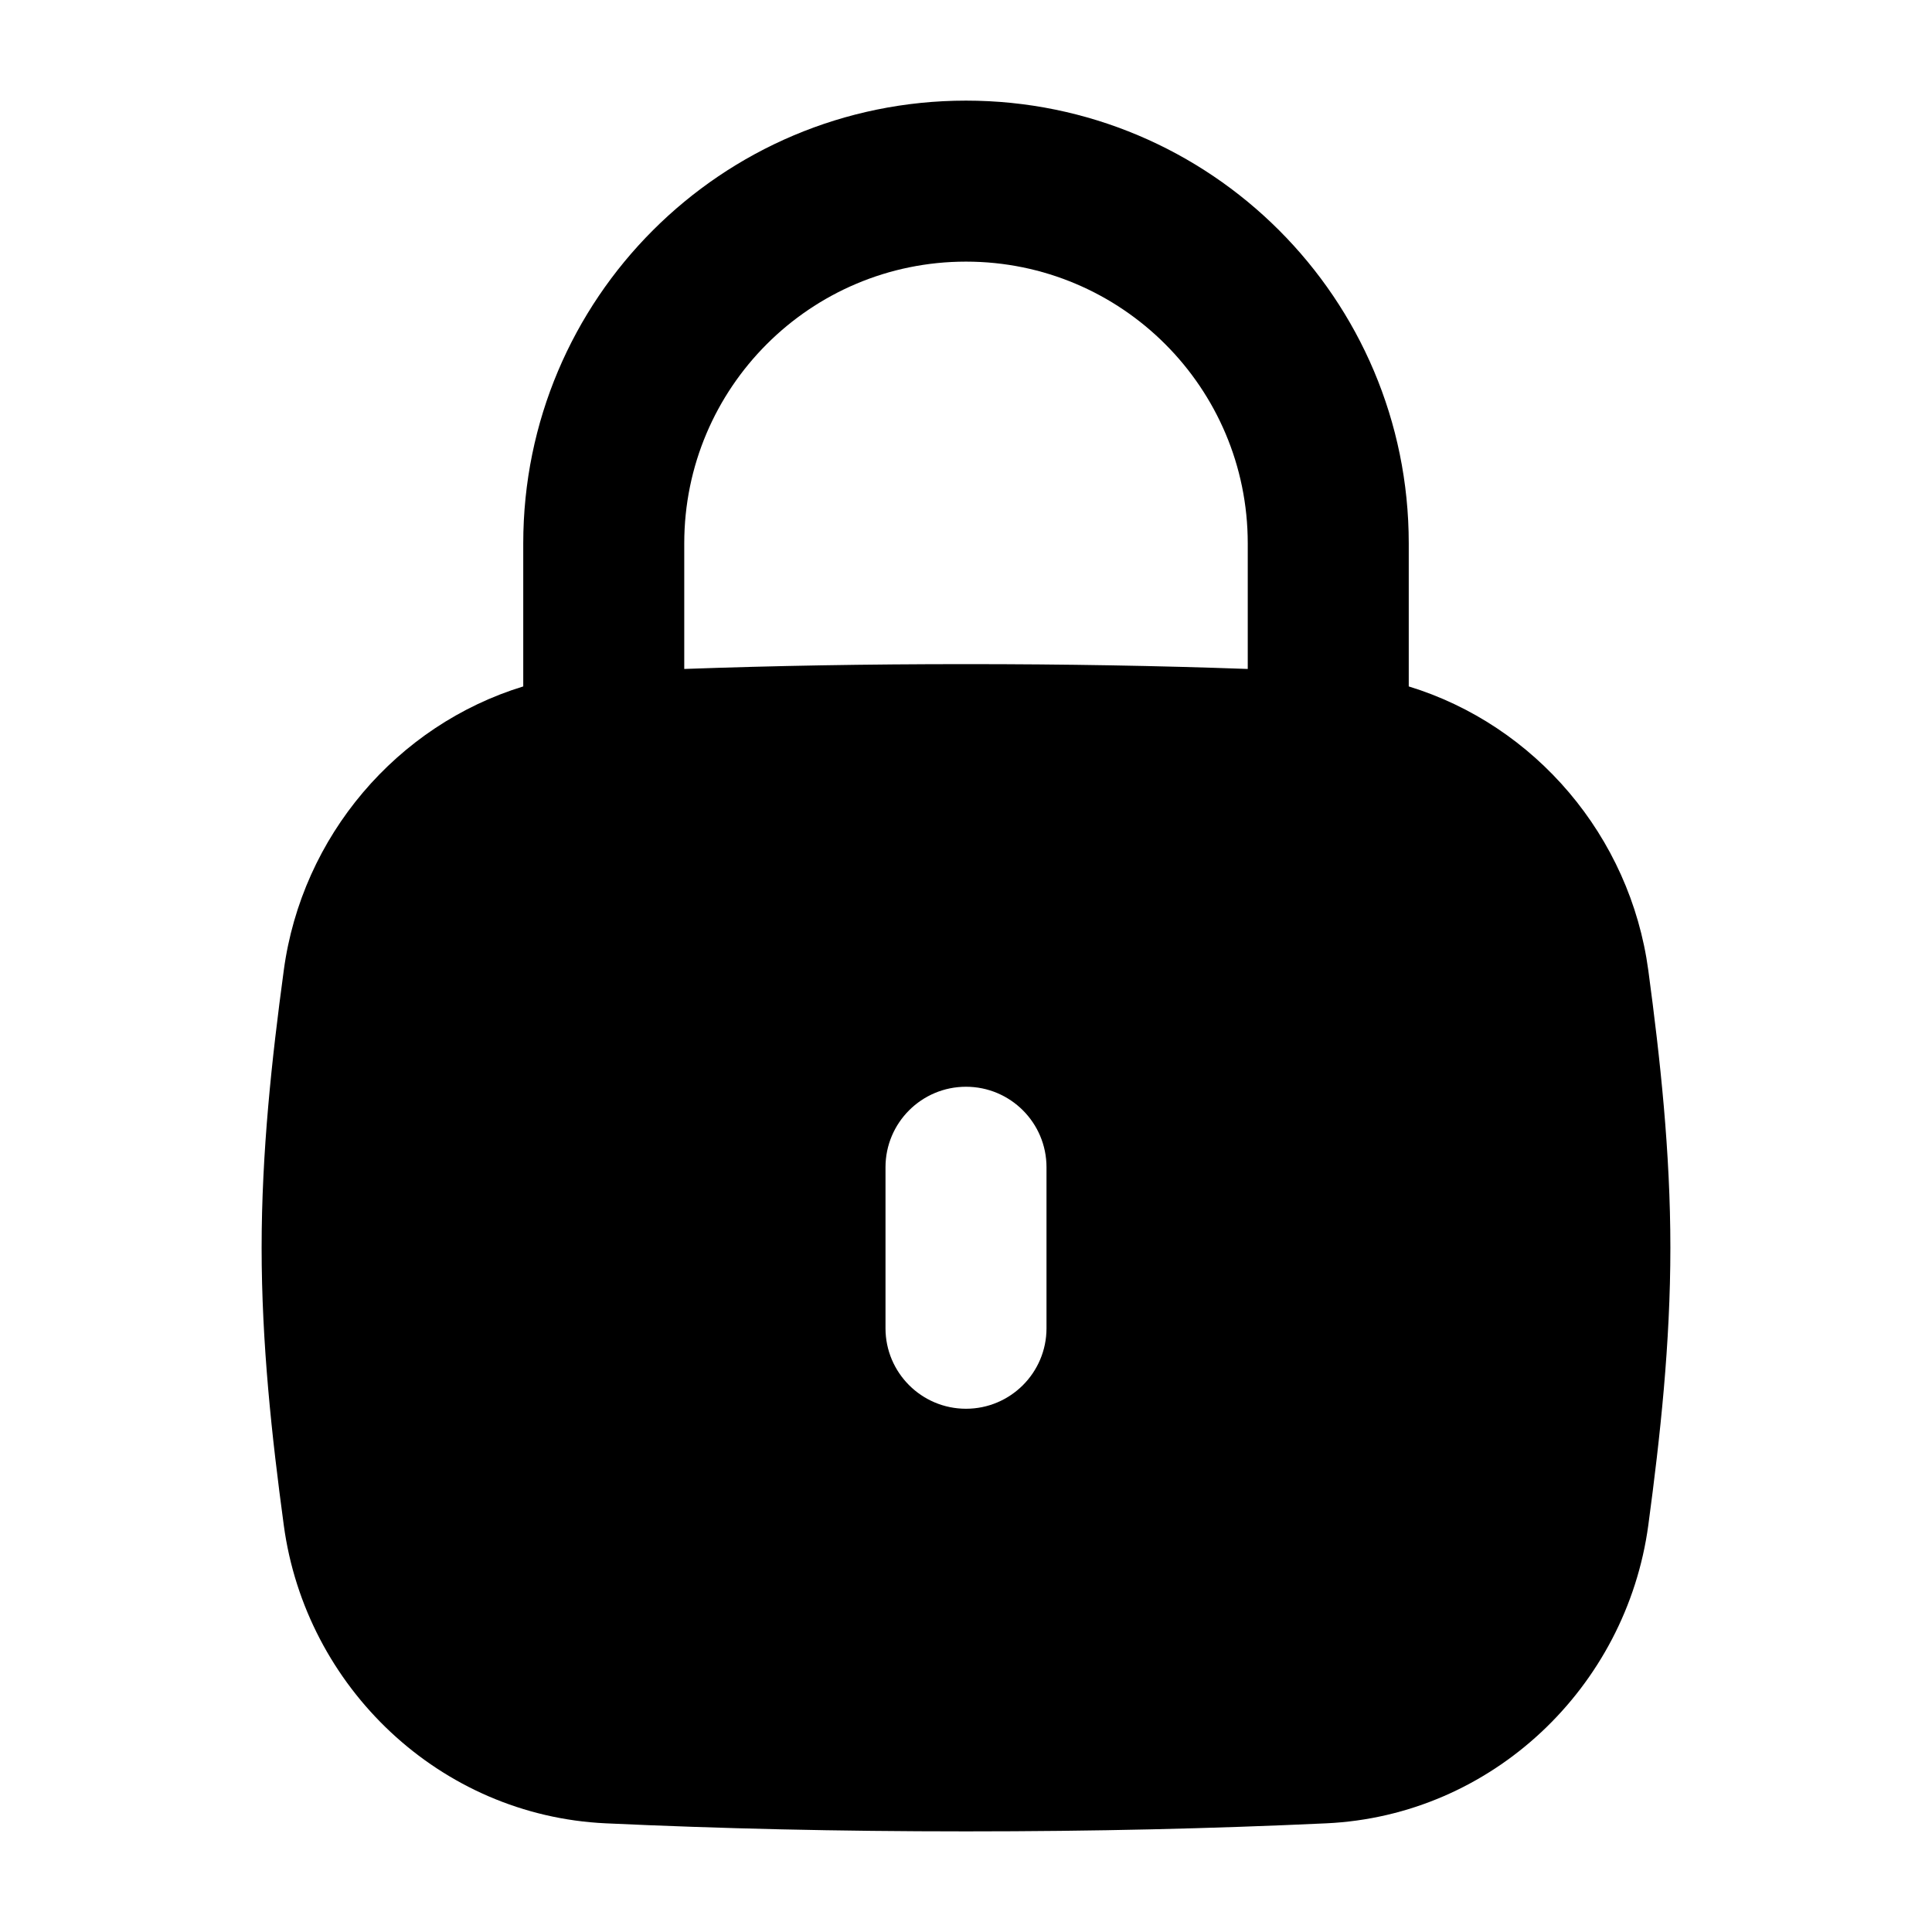 <svg width="24" height="24" viewBox="0 0 24 24" xmlns="http://www.w3.org/2000/svg">
    <path fill-rule="evenodd" clip-rule="evenodd" d="M12 3.25C10.067 3.25 8.5 4.817 8.5 6.75V8.31C9.618 8.27 10.765 8.25 12 8.25C13.235 8.25 14.382 8.27 15.5 8.31V6.75C15.5 4.817 13.933 3.25 12 3.25ZM6.5 6.75V8.527C4.932 9.007 3.749 10.386 3.525 12.055C3.376 13.156 3.25 14.312 3.25 15.5C3.25 16.688 3.376 17.844 3.525 18.945C3.796 20.962 5.467 22.555 7.525 22.65C8.954 22.716 10.404 22.75 12 22.75C13.596 22.75 15.046 22.716 16.475 22.65C18.533 22.555 20.204 20.962 20.476 18.945C20.624 17.844 20.75 16.688 20.75 15.5C20.75 14.312 20.624 13.156 20.476 12.055C20.251 10.386 19.068 9.007 17.5 8.527V6.75C17.5 3.712 15.038 1.25 12 1.25C8.962 1.25 6.5 3.712 6.5 6.75ZM13 14.5C13 13.948 12.552 13.5 12 13.5C11.448 13.5 11 13.948 11 14.5V16.5C11 17.052 11.448 17.5 12 17.5C12.552 17.5 13 17.052 13 16.5V14.5Z"/>
</svg>
